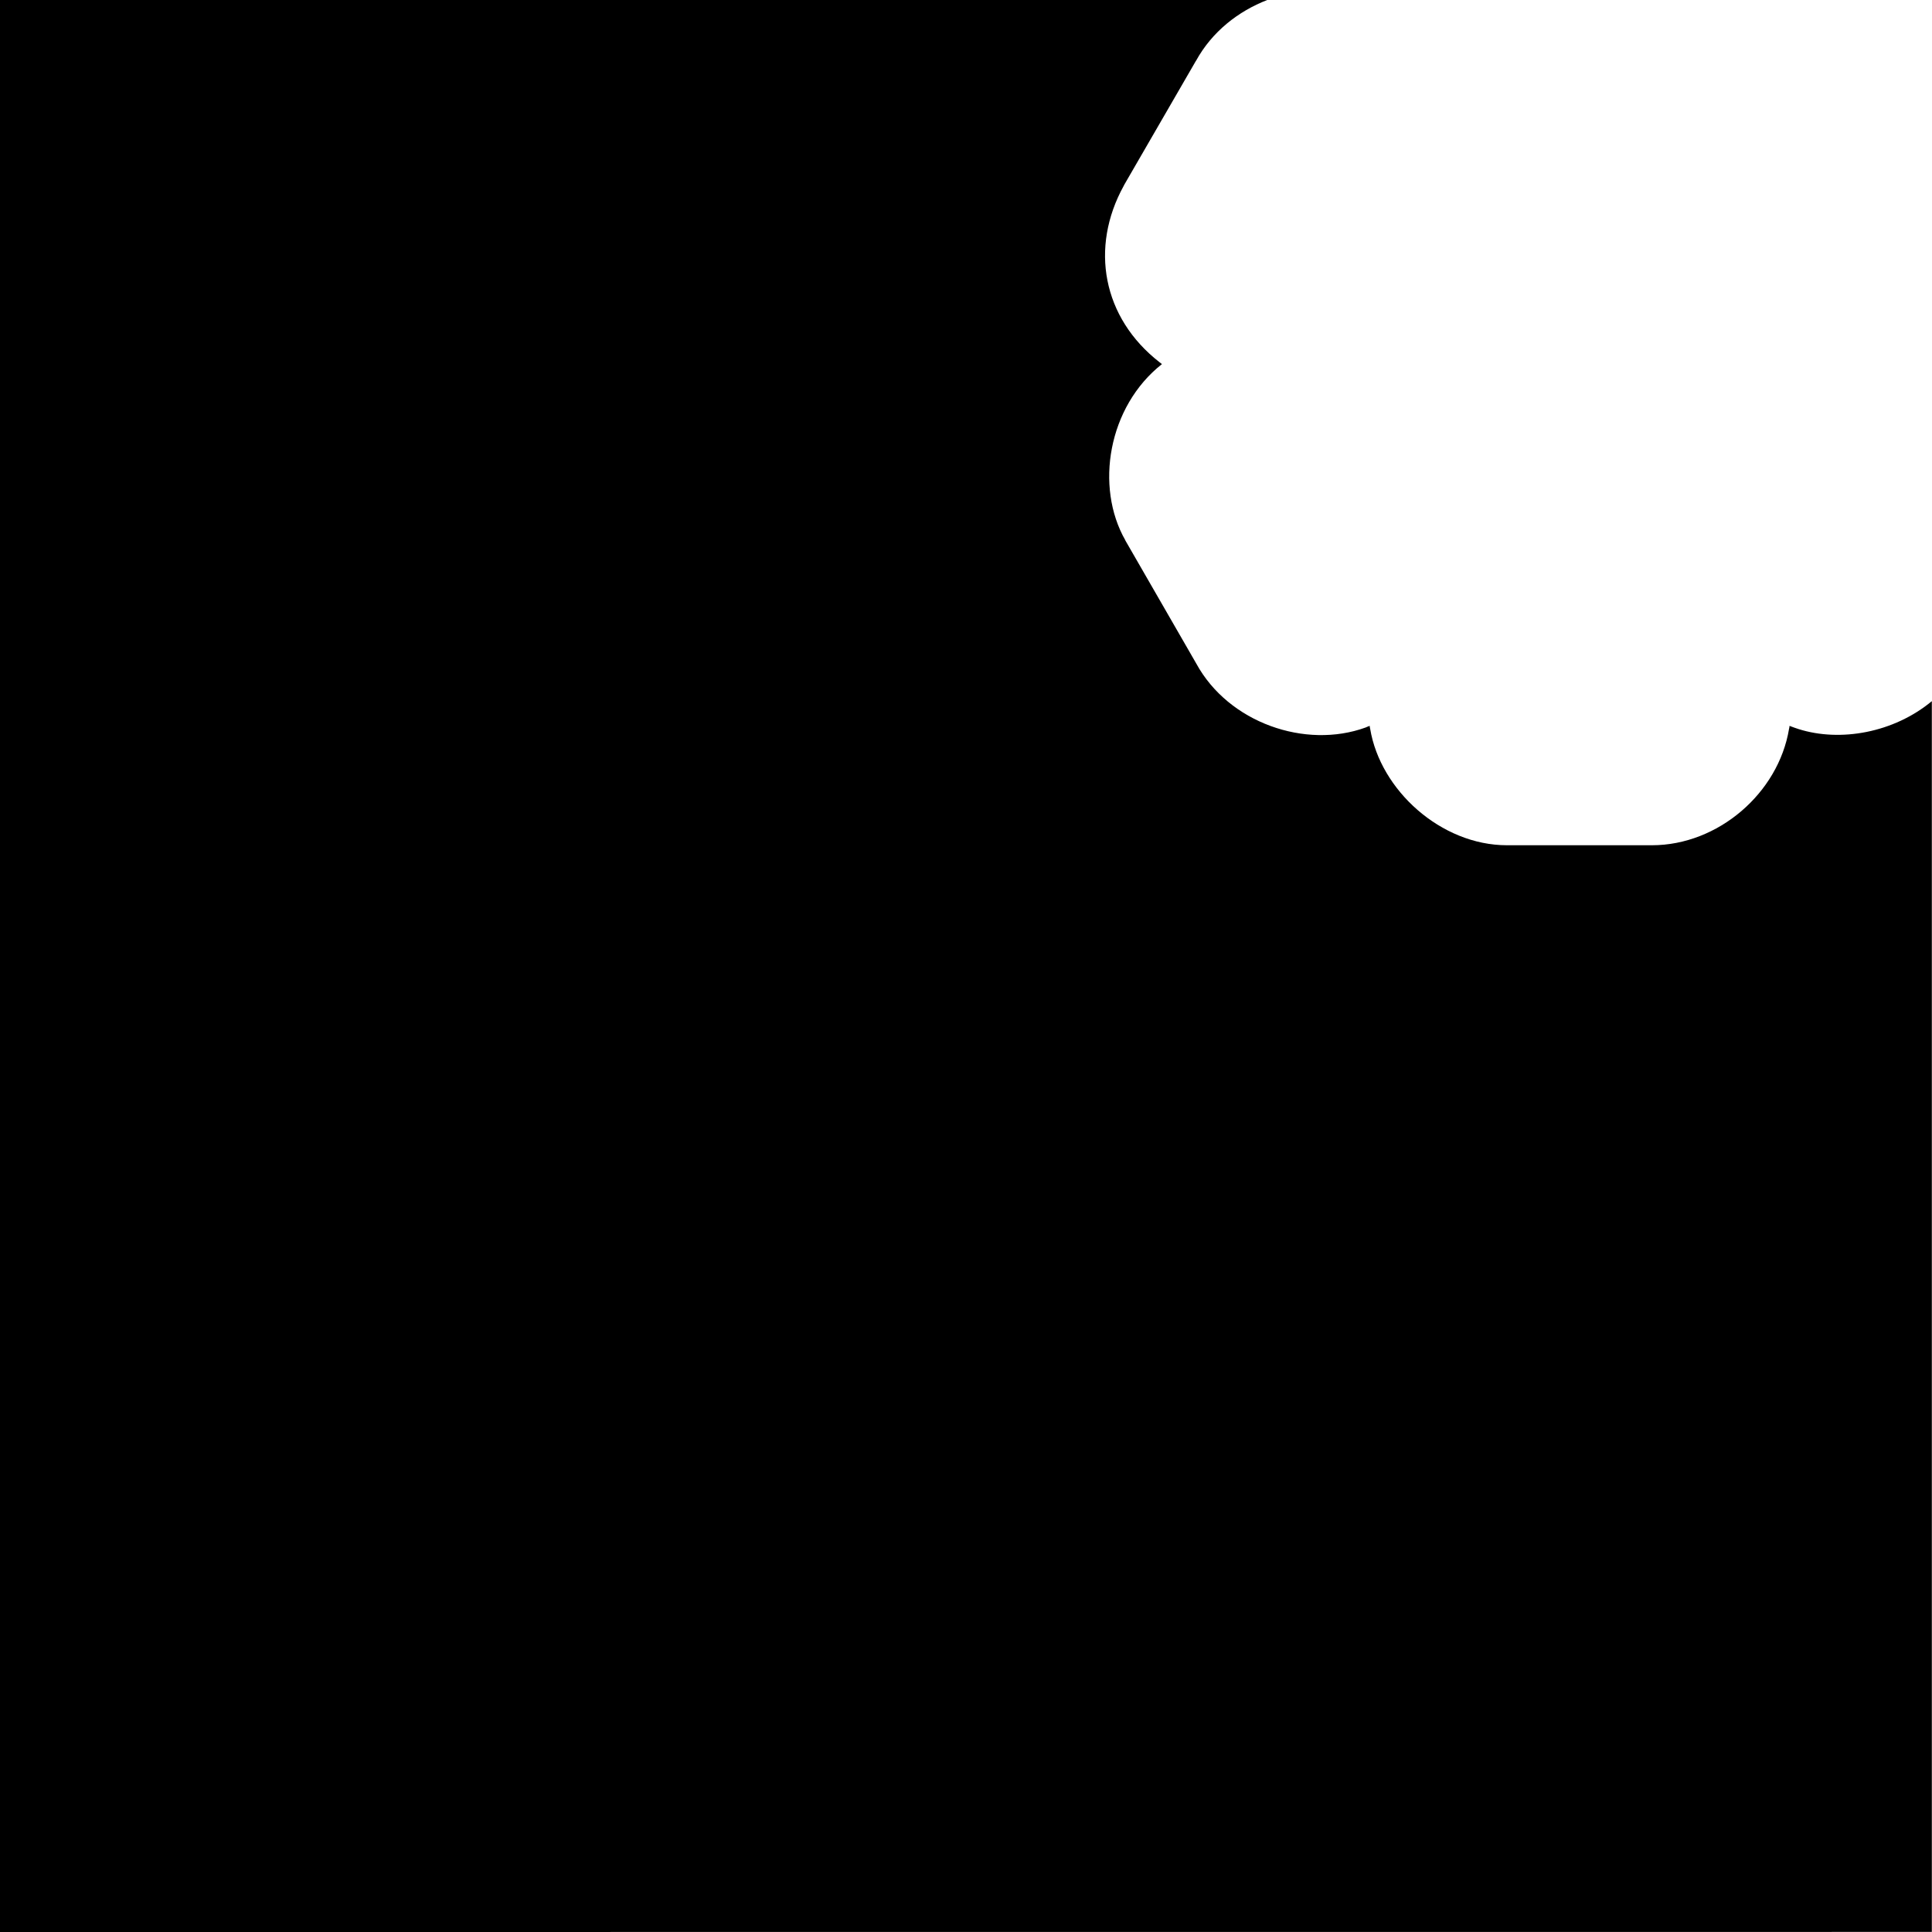 <svg id="svg8" enable-background="new 0 0 24 24" height="24" version="1.1" viewBox="0 0 24 24" width="24" xmlns="http://www.w3.org/2000/svg"><path id="rect825" d="m0 24v-24h15.742c-.36.14-.685.392-.885.756l-.002.002-.889 1.537-.008.016c-.419.761-.267 1.635.449 2.191l.027.021c-.671.529-.834 1.524-.455 2.188v.002l.881 1.529c.402.738 1.358 1.067 2.105.795l.023-.01.027-.01.002.02.004.018c.126.759.878 1.445 1.699 1.445h1.801c.821 0 1.57-.646 1.703-1.445l.004-.018.002-.02.057.021.053.018c.521.166 1.186.046 1.658-.346v15.289z" fill="#000000" fill-opacity="1" opacity="1"/></svg>
